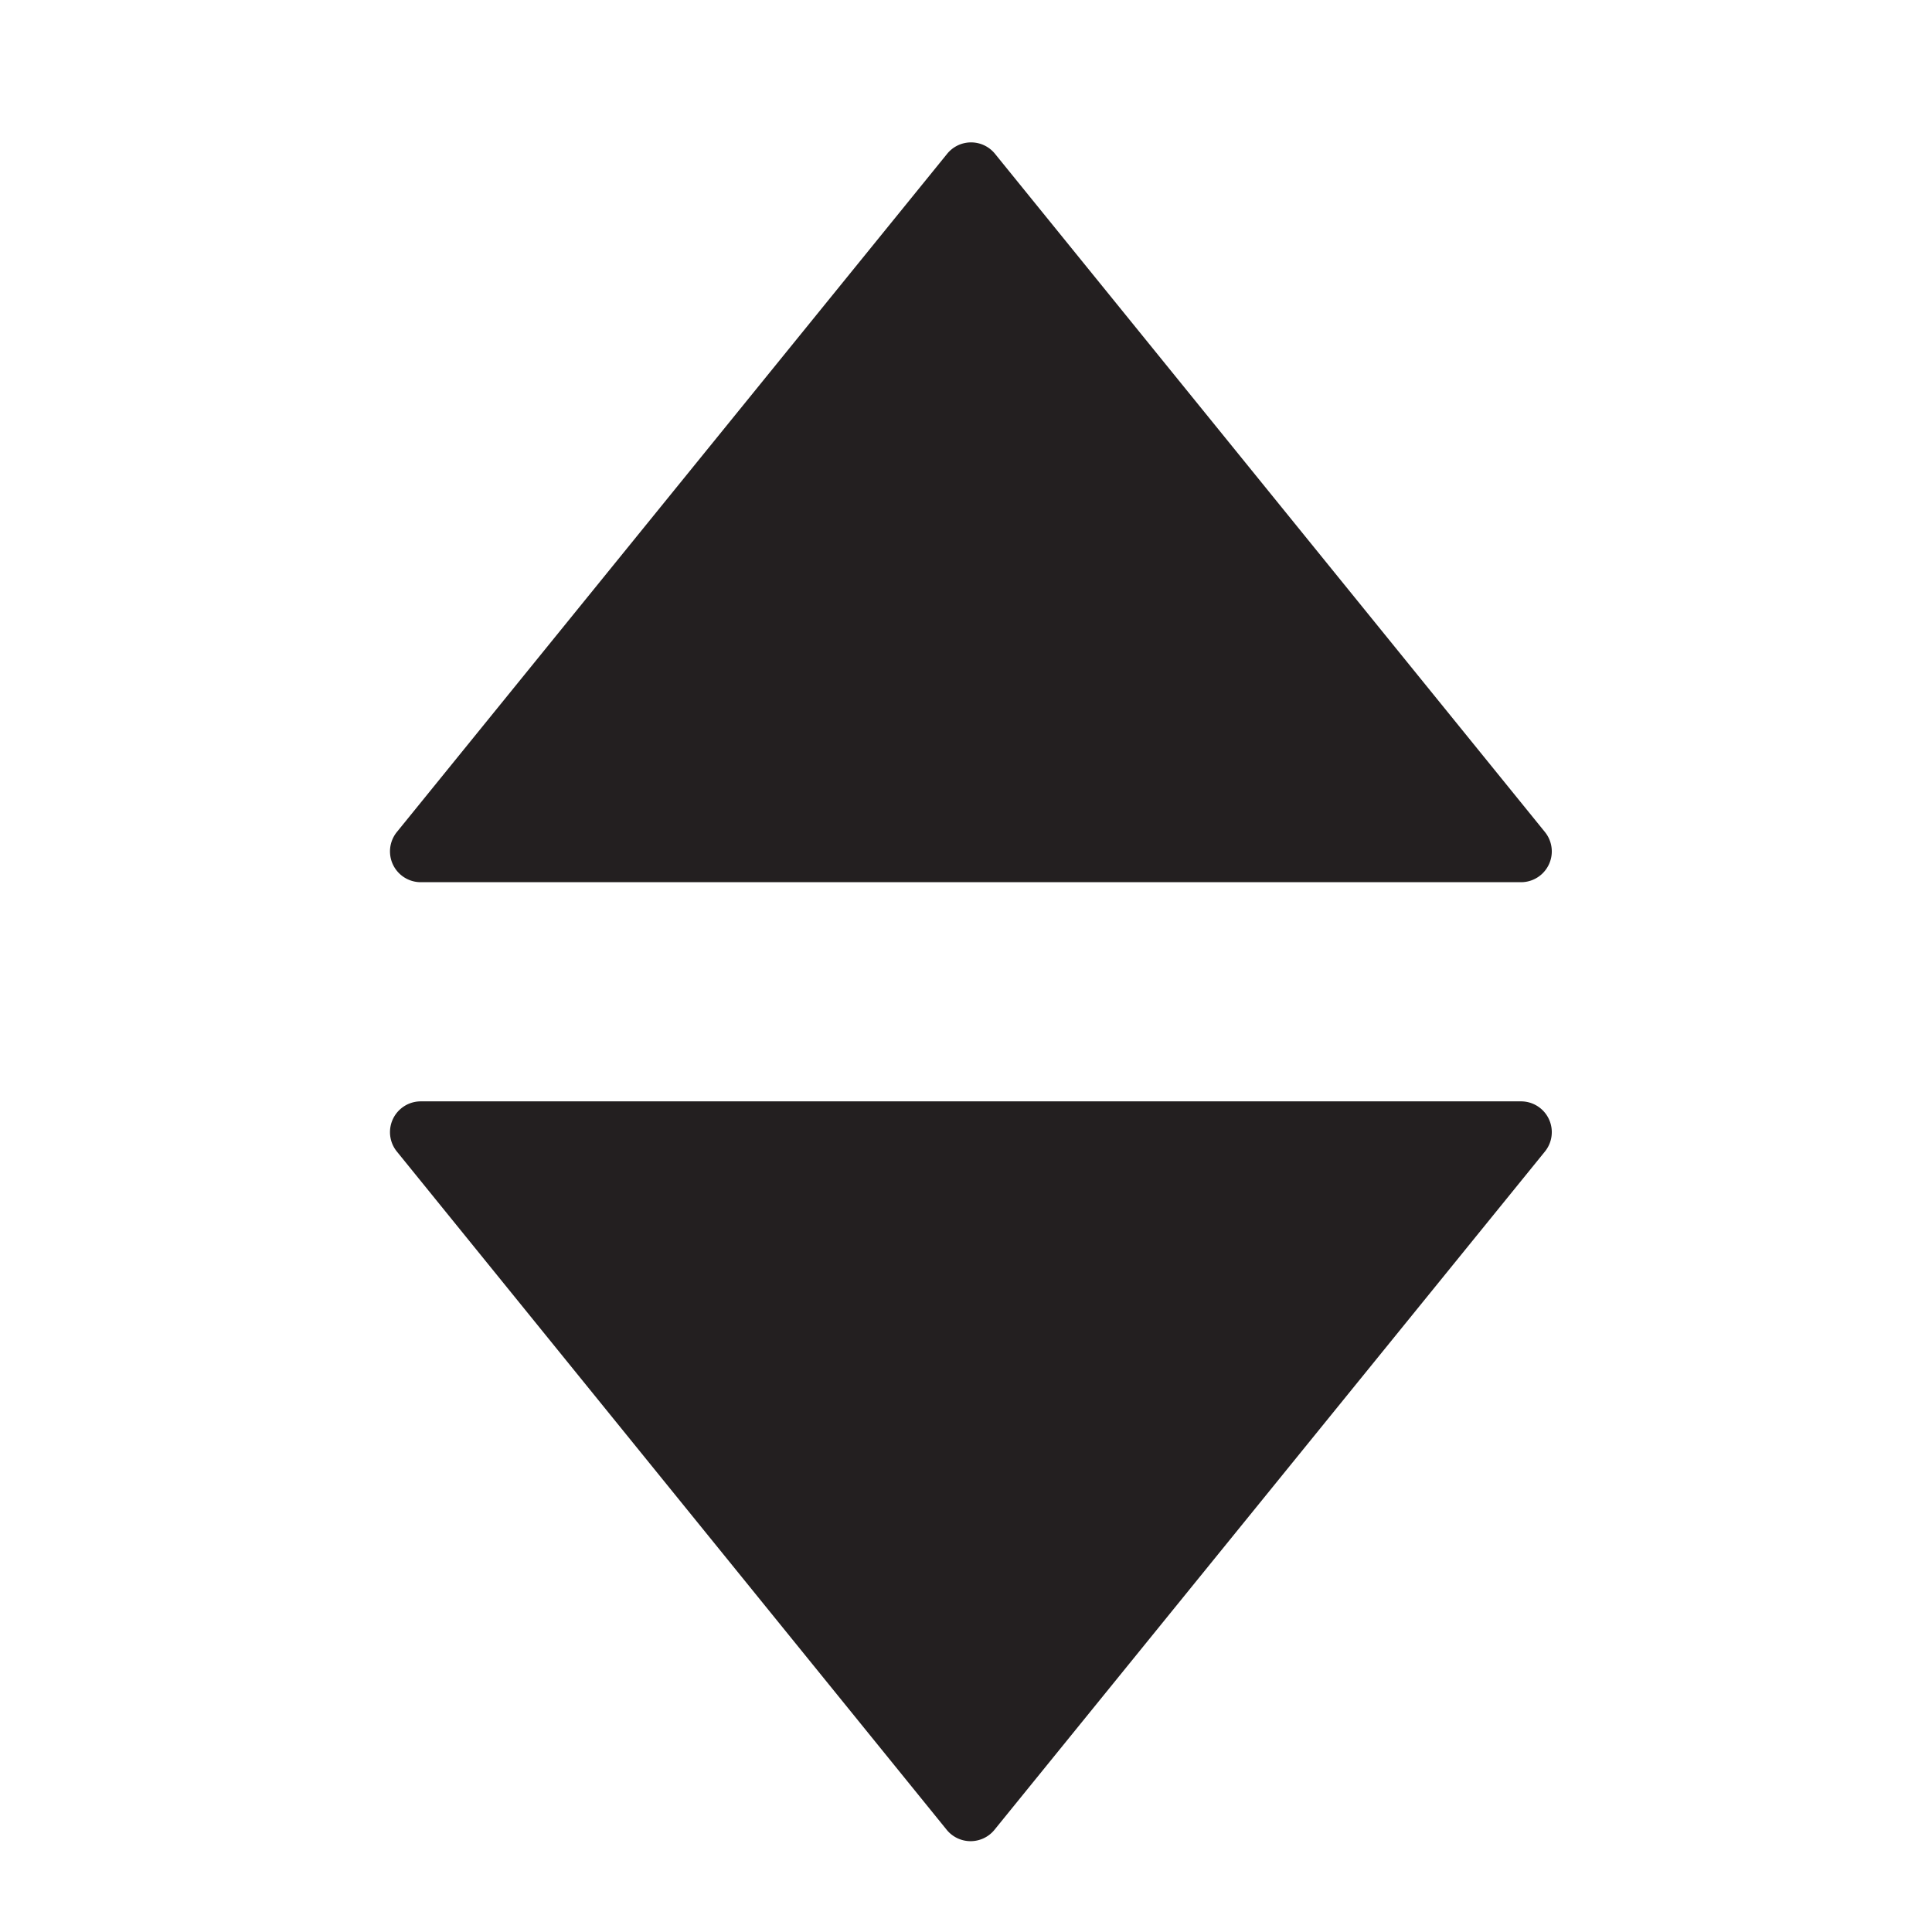 <svg xmlns="http://www.w3.org/2000/svg" viewBox="0 0 16 16" aria-labelledby="title" role="img" class="symbol symbol-sort"><title id="title">sort icon</title><path d="M12.794 9.537l-4.556 5.614a.255.255 0 0 1-.4 0L3.287 9.537a.255.255 0 0 1 .2-.416H12.6a.255.255 0 0 1 .194.416zM3.287 6.89l4.555-5.614a.255.255 0 0 1 .4 0l4.552 5.614a.255.255 0 0 1-.2.416H3.485a.255.255 0 0 1-.198-.416z" data-name="Layer 1" fill="#231f20" role="presentation"/></svg>